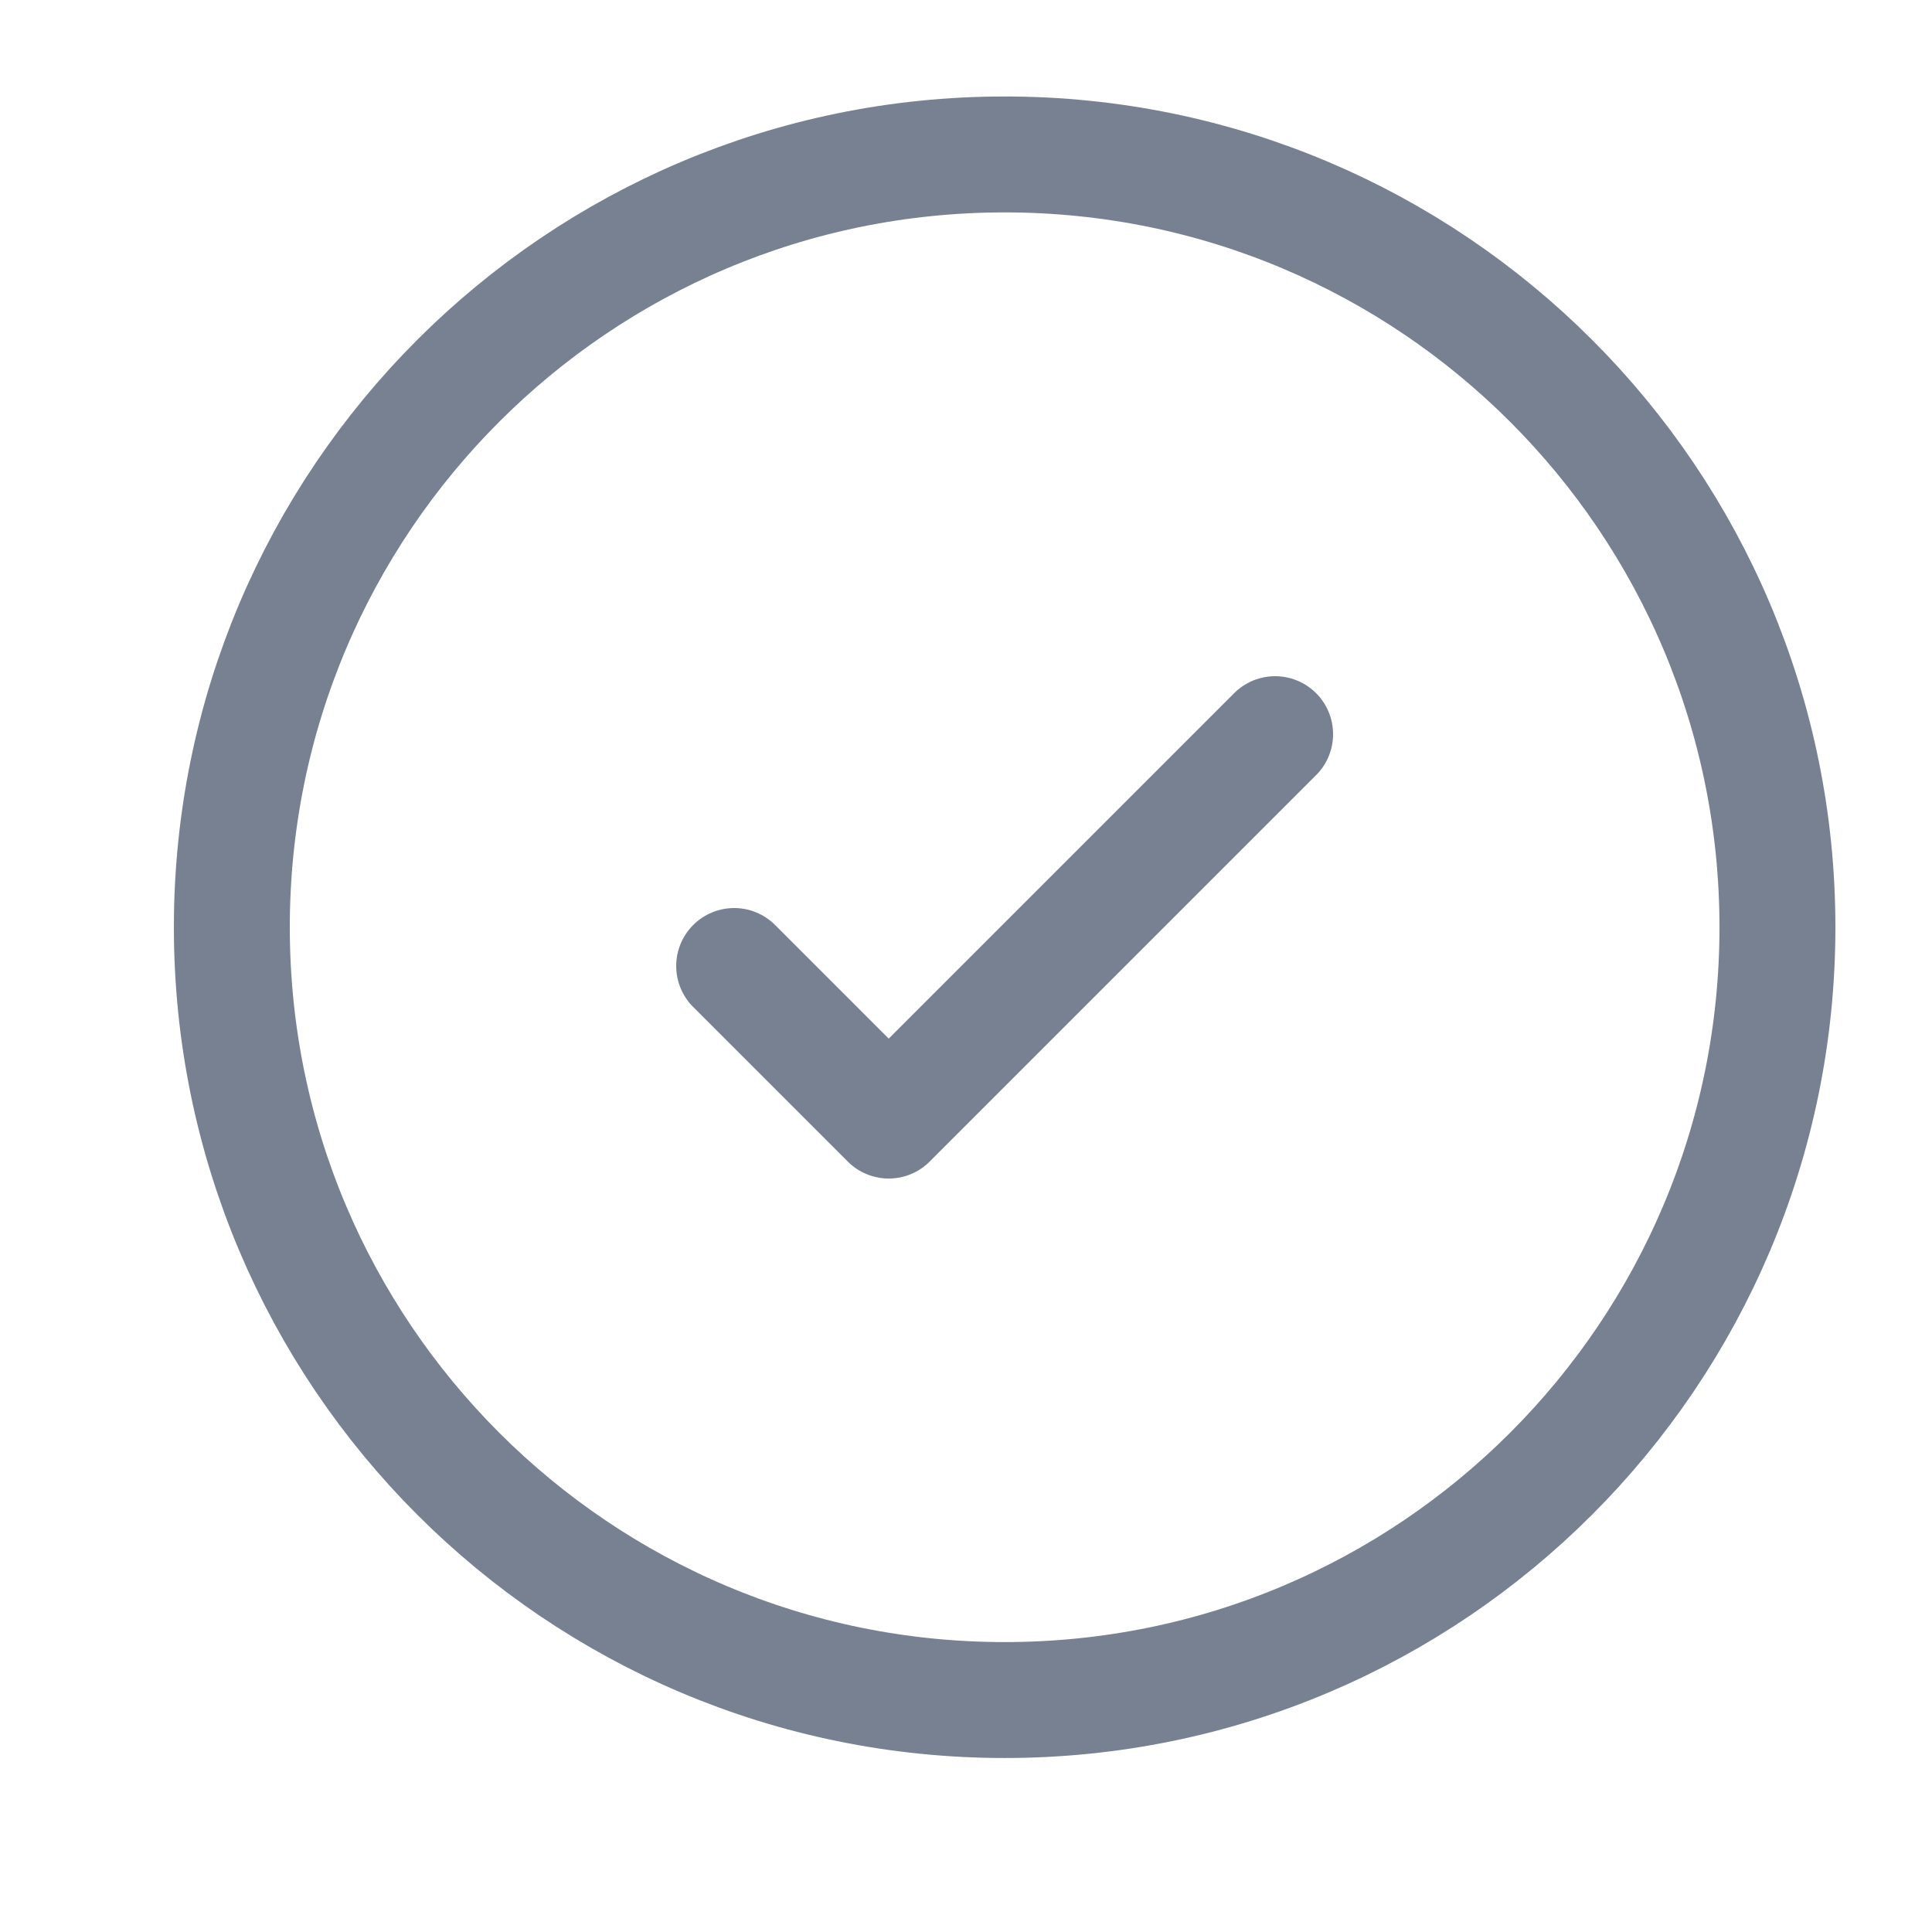 <svg width="16" height="16" viewBox="0 0 16 16" fill="none" xmlns="http://www.w3.org/2000/svg">
<path d="M8.32 14.079C11.855 14.079 14.72 11.214 14.72 7.679C14.72 4.145 11.855 1.279 8.32 1.279C4.786 1.279 1.92 4.145 1.92 7.679C1.92 11.214 4.786 14.079 8.32 14.079Z" stroke="#697485" stroke-opacity="0.9" stroke-width="0.96"/>
<path d="M6.08 8L7.36 9.28L10.56 6.08" stroke="#697485" stroke-opacity="0.9" stroke-width="0.96" stroke-linecap="round" stroke-linejoin="round"/>
</svg>
